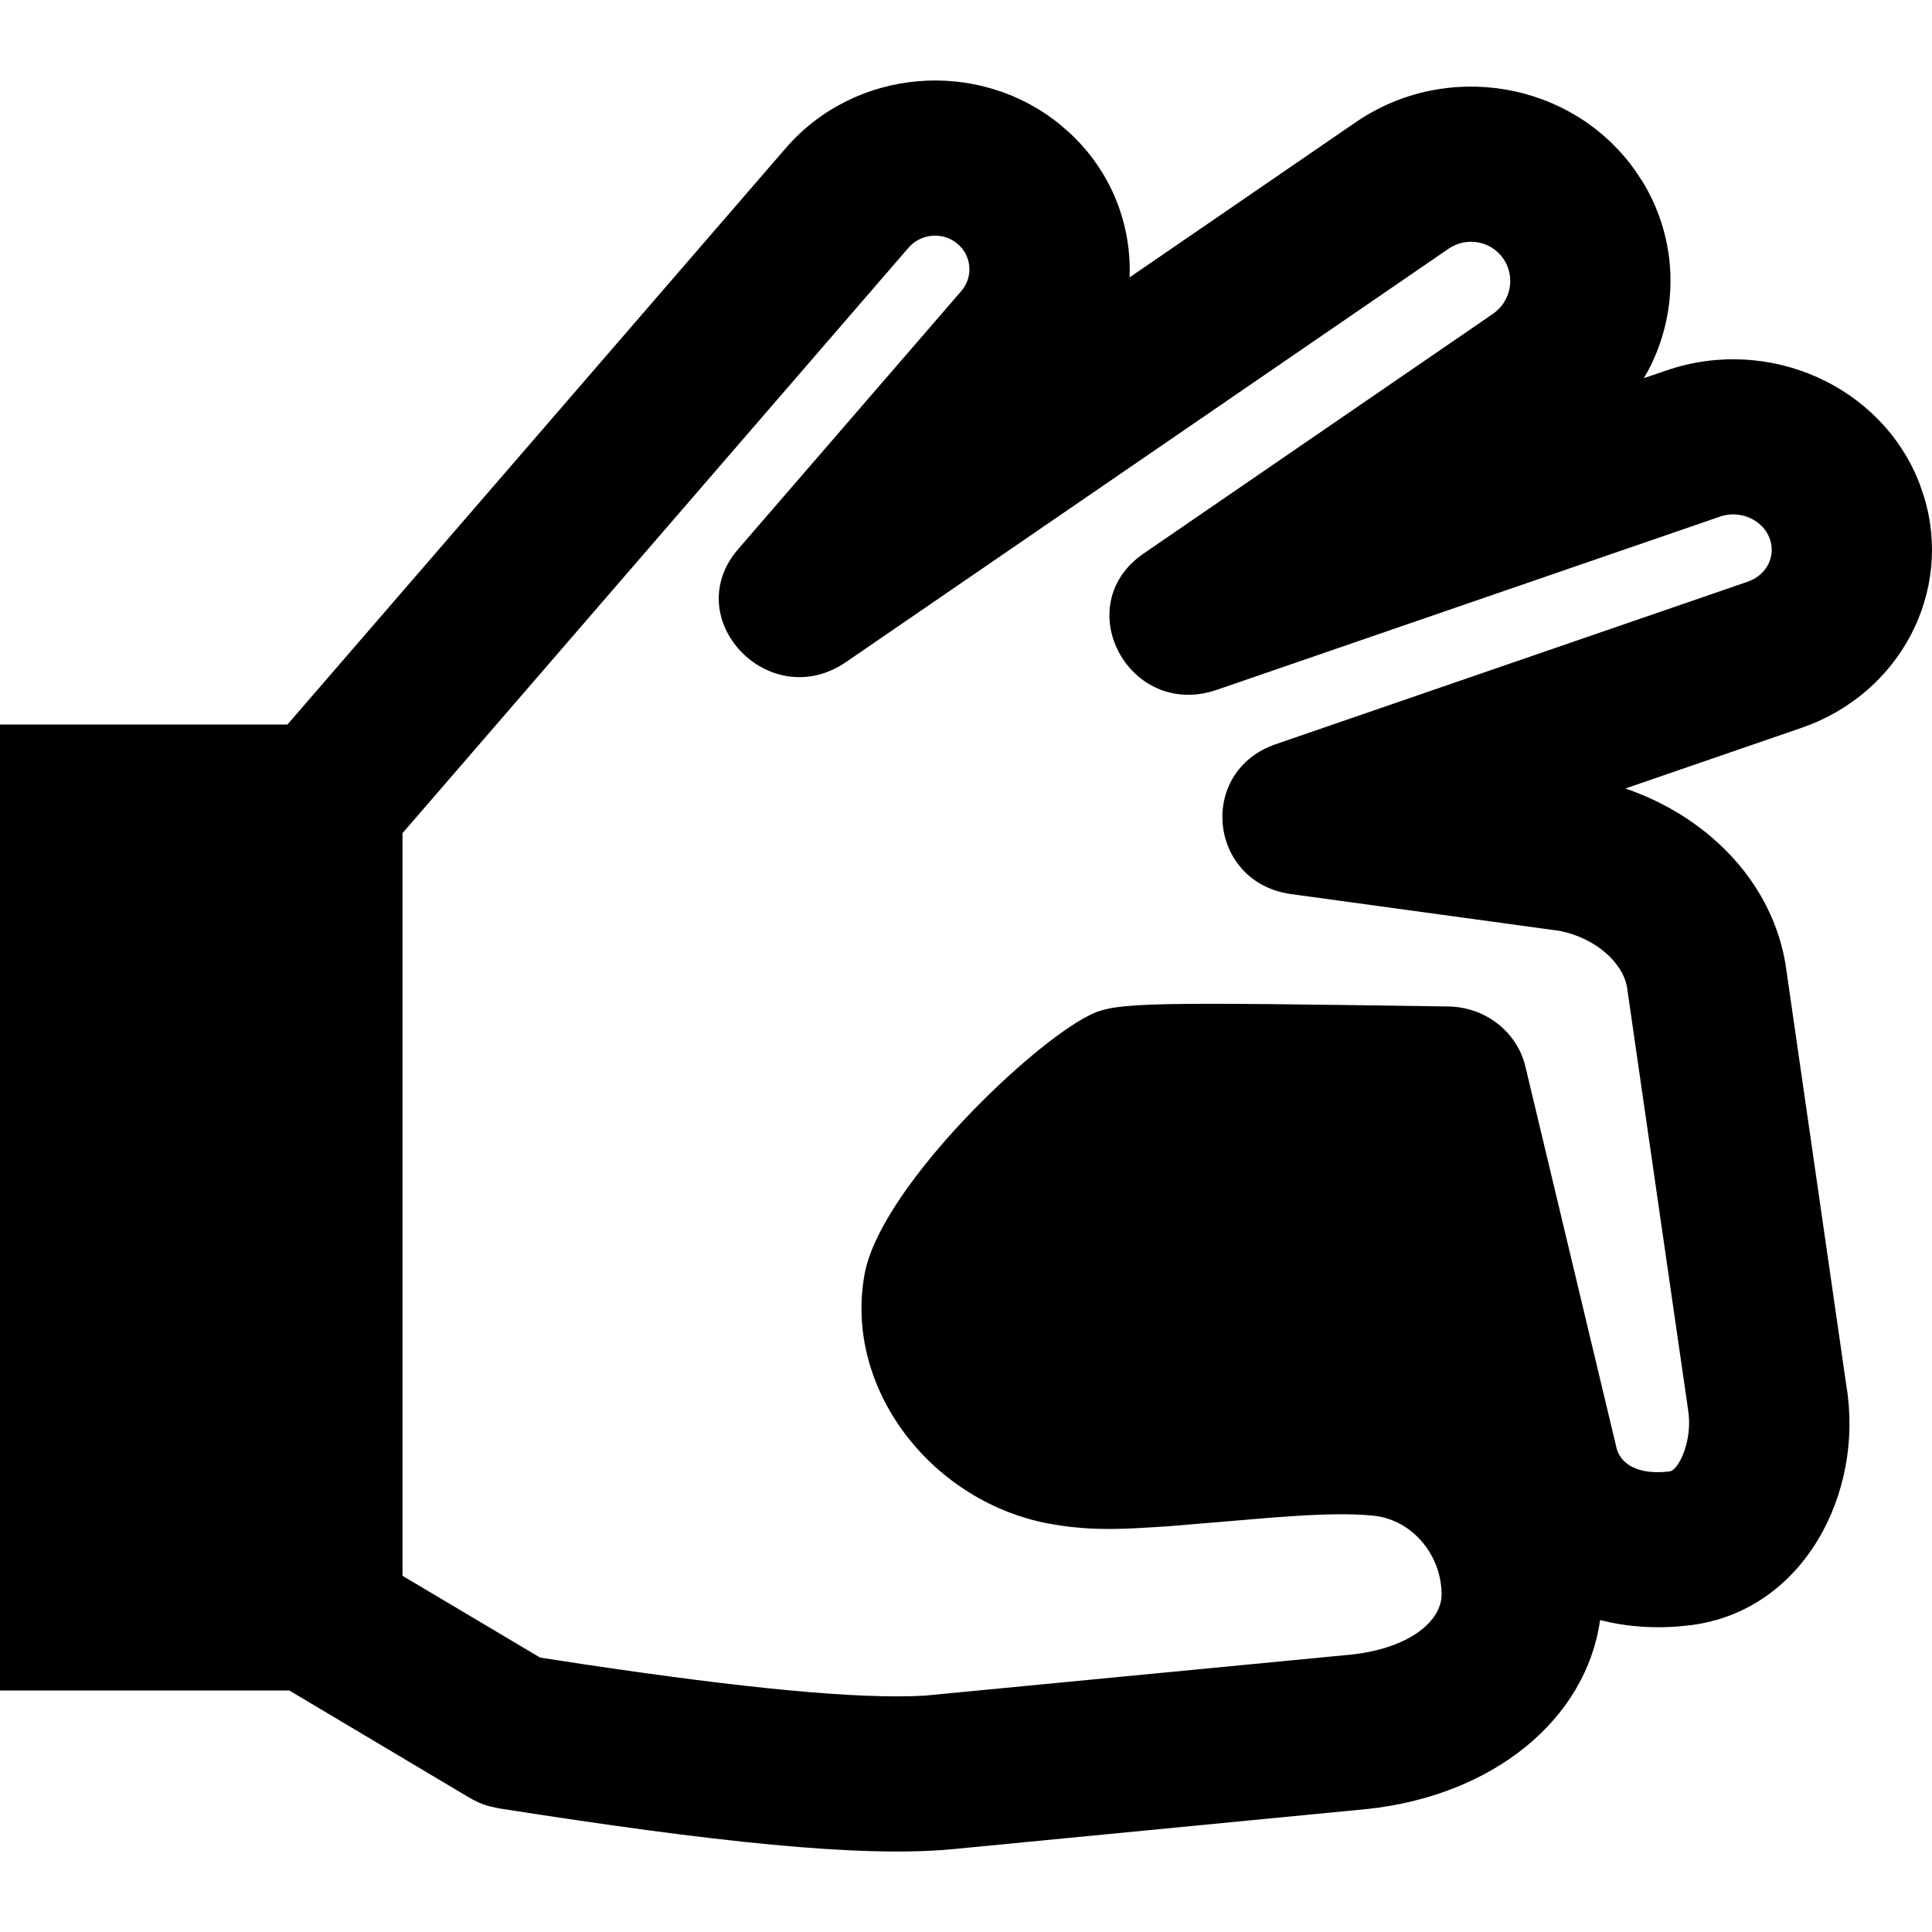 <svg width="1em" height="1em" viewBox="0 0 24 24" fill="none" xmlns="http://www.w3.org/2000/svg">
<path fill-rule="evenodd" clip-rule="evenodd" d="M20.403 2.254C20.852 2.988 20.857 3.876 20.476 4.6L20.42 4.698L20.701 4.602C21.971 4.165 23.378 4.792 23.847 6.012L23.9 6.167C24.264 7.354 23.605 8.619 22.378 9.042L20.191 9.795L20.276 9.825C21.284 10.201 22.018 11.003 22.18 11.976L22.937 17.219C23.158 18.547 22.406 20.012 21 20.189L20.83 20.206C20.547 20.226 20.27 20.209 20.006 20.155L19.877 20.125C19.701 21.365 18.548 22.301 16.996 22.471L11.813 22.973C10.68 23.075 8.894 22.887 6.197 22.464L6.071 22.436C5.988 22.412 5.909 22.378 5.835 22.334L3.594 21H0V9H3.571L9.761 1.84C10.62 0.846 12.147 0.715 13.171 1.549L13.294 1.657C13.807 2.136 14.058 2.79 14.032 3.446L16.842 1.518C17.968 0.746 19.522 1.011 20.307 2.11L20.403 2.254ZM5 10.35L11.287 3.076C11.44 2.9 11.709 2.877 11.889 3.024C12.071 3.172 12.095 3.438 11.941 3.616L9.171 6.82C8.423 7.686 9.558 8.877 10.51 8.224L17.993 3.091C18.215 2.938 18.515 2.99 18.67 3.206C18.83 3.43 18.773 3.743 18.544 3.9L14.208 6.875C13.265 7.522 14.028 8.944 15.117 8.569L21.368 6.417C21.617 6.332 21.893 6.455 21.982 6.685C22.066 6.904 21.949 7.144 21.711 7.226L15.847 9.245C14.867 9.583 15.011 10.967 16.041 11.107L19.376 11.564C19.827 11.654 20.161 11.964 20.211 12.262L20.969 17.506C21.035 17.9 20.847 18.265 20.743 18.278C20.357 18.327 20.116 18.193 20.074 17.957L18.949 13.249C18.846 12.818 18.452 12.51 17.994 12.503C14.289 12.448 13.875 12.448 13.552 12.602L13.454 12.654C12.661 13.104 10.926 14.804 10.74 15.829C10.478 17.266 11.593 18.682 13.074 18.935C13.388 18.989 13.663 19.005 14.096 18.985L14.512 18.96L15.79 18.853C16.382 18.807 16.76 18.798 17.058 18.828C17.554 18.878 17.908 19.328 17.908 19.808C17.908 20.129 17.524 20.474 16.784 20.554L11.486 21.064C10.656 21.111 9.24 20.971 7.244 20.673L6.709 20.591L5 19.575V10.35Z" fill="currentColor"/>
</svg>
